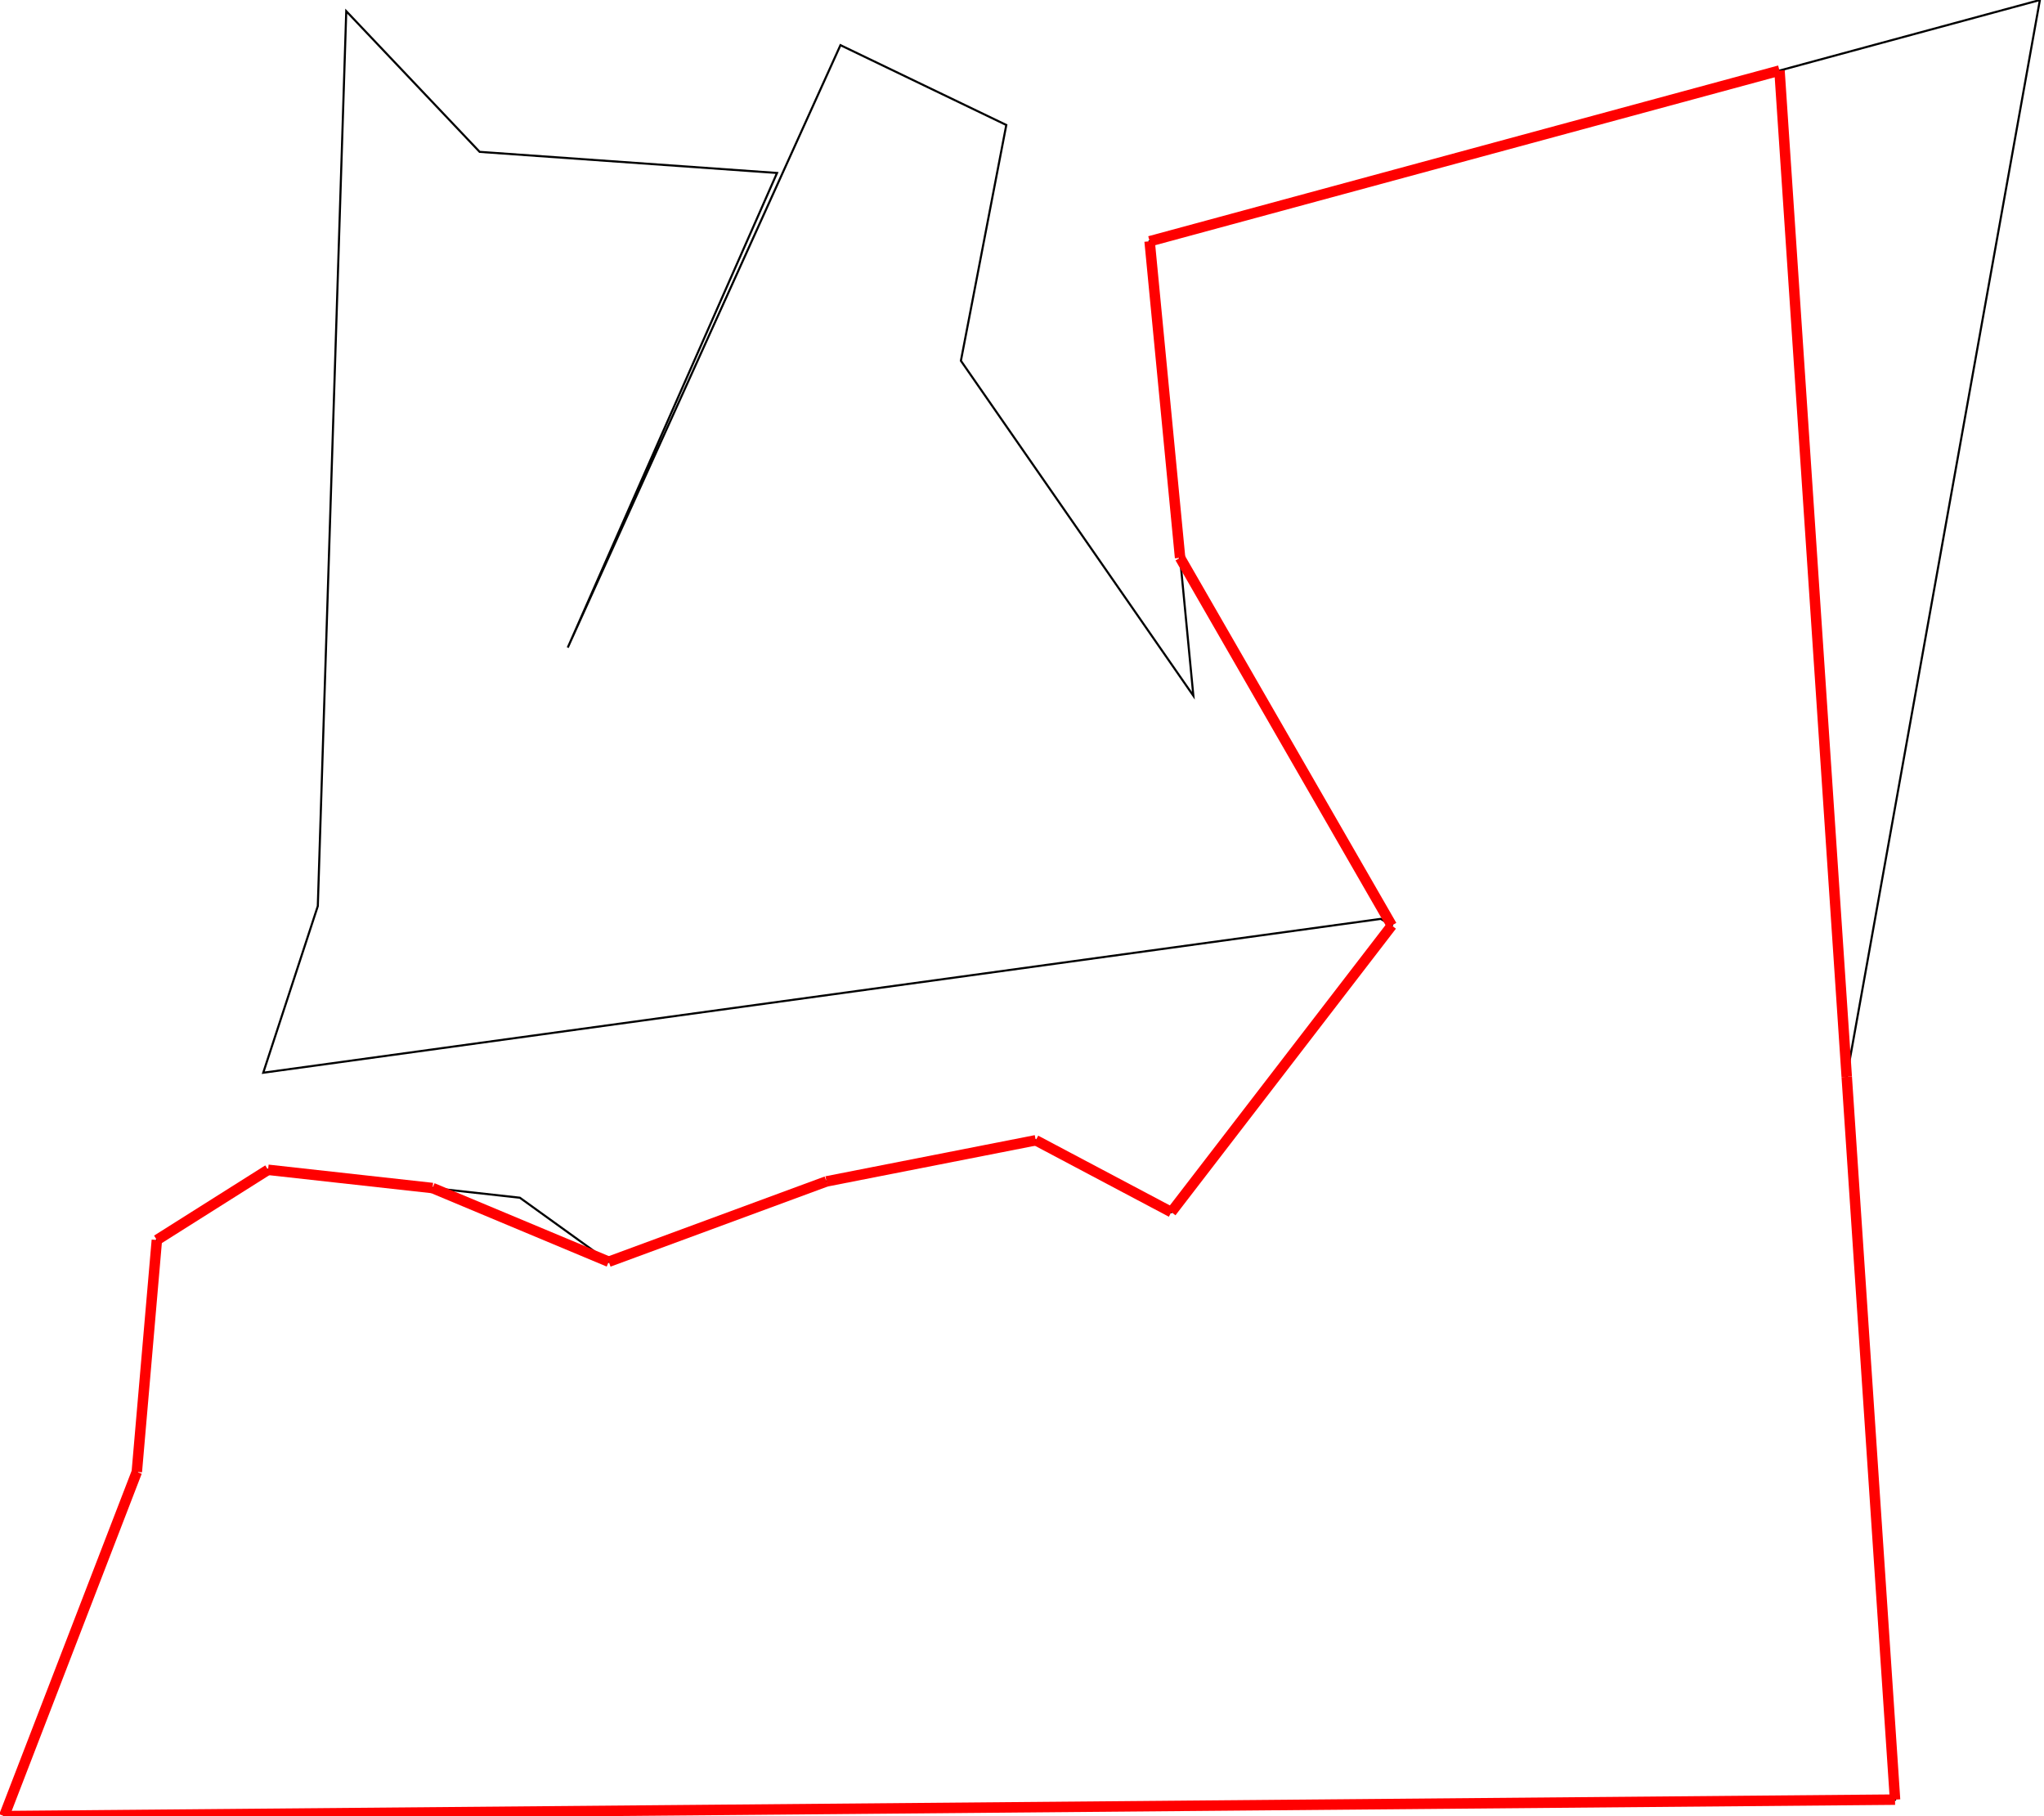 <?xml version="1.0" standalone="no" ?>
<!DOCTYPE svg PUBLIC "-//W3C//DTD SVG 1.1//EN" "http://www.w3.org/Graphics/SVG/1.1/DTD/svg11.dtd">
<svg width="511px" height="454px" viewBox="-48.698 -38.42 97.26 86.76" xmlns="http://www.w3.org/2000/svg" version="1.1" >
<g transform="scale(1 -1) translate(0 -9.92)" >
	<polygon points="-36.088,-7.545 -41.4,-10.899 -42.358,-21.976 -48.698,-38.42 41.642,-37.633 39.334,-3.099 48.562,48.34 6.029,36.813 8.119,15.102 -2.987,31.105 -0.818,42.369 -8.741,46.183 -21.77,17.403 -11.771,40.077 -25.979,41.085 -32.352,47.807 -33.711,5.055 -36.318,-2.907 17.073,4.443 17.598,4.127 7.066,-9.565 0.59,-6.134 -9.411,-8.099 -19.812,-11.936 -24.058,-8.878 " fill="none" opacity="1" stroke-width="0.1" stroke="rgb(0,0,0)" />
	<line x1="41.642" y1="-37.633" x2="39.334" y2="-3.099" stroke-width="0.5" stroke="rgb(255,0,0)" />
	<line x1="39.334" y1="-3.099" x2="36.122" y2="44.969" stroke-width="0.5" stroke="rgb(255,0,0)" />
	<line x1="36.122" y1="44.969" x2="6.029" y2="36.813" stroke-width="0.5" stroke="rgb(255,0,0)" />
	<line x1="6.029" y1="36.813" x2="7.485" y2="21.692" stroke-width="0.5" stroke="rgb(255,0,0)" />
	<line x1="7.485" y1="21.692" x2="17.598" y2="4.127" stroke-width="0.5" stroke="rgb(255,0,0)" />
	<line x1="17.598" y1="4.127" x2="7.066" y2="-9.565" stroke-width="0.5" stroke="rgb(255,0,0)" />
	<line x1="7.066" y1="-9.565" x2="0.59" y2="-6.134" stroke-width="0.5" stroke="rgb(255,0,0)" />
	<line x1="0.59" y1="-6.134" x2="-9.411" y2="-8.099" stroke-width="0.5" stroke="rgb(255,0,0)" />
	<line x1="-9.411" y1="-8.099" x2="-19.812" y2="-11.936" stroke-width="0.5" stroke="rgb(255,0,0)" />
	<line x1="-19.812" y1="-11.936" x2="-28.23" y2="-8.416" stroke-width="0.5" stroke="rgb(255,0,0)" />
	<line x1="-28.23" y1="-8.416" x2="-36.088" y2="-7.545" stroke-width="0.5" stroke="rgb(255,0,0)" />
	<line x1="-36.088" y1="-7.545" x2="-41.4" y2="-10.899" stroke-width="0.5" stroke="rgb(255,0,0)" />
	<line x1="-41.4" y1="-10.899" x2="-42.358" y2="-21.976" stroke-width="0.5" stroke="rgb(255,0,0)" />
	<line x1="-42.358" y1="-21.976" x2="-48.698" y2="-38.42" stroke-width="0.5" stroke="rgb(255,0,0)" />
	<line x1="41.642" y1="-37.633" x2="-48.698" y2="-38.42" stroke-width="0.5" stroke="rgb(255,0,0)" />
</g>

</svg>
